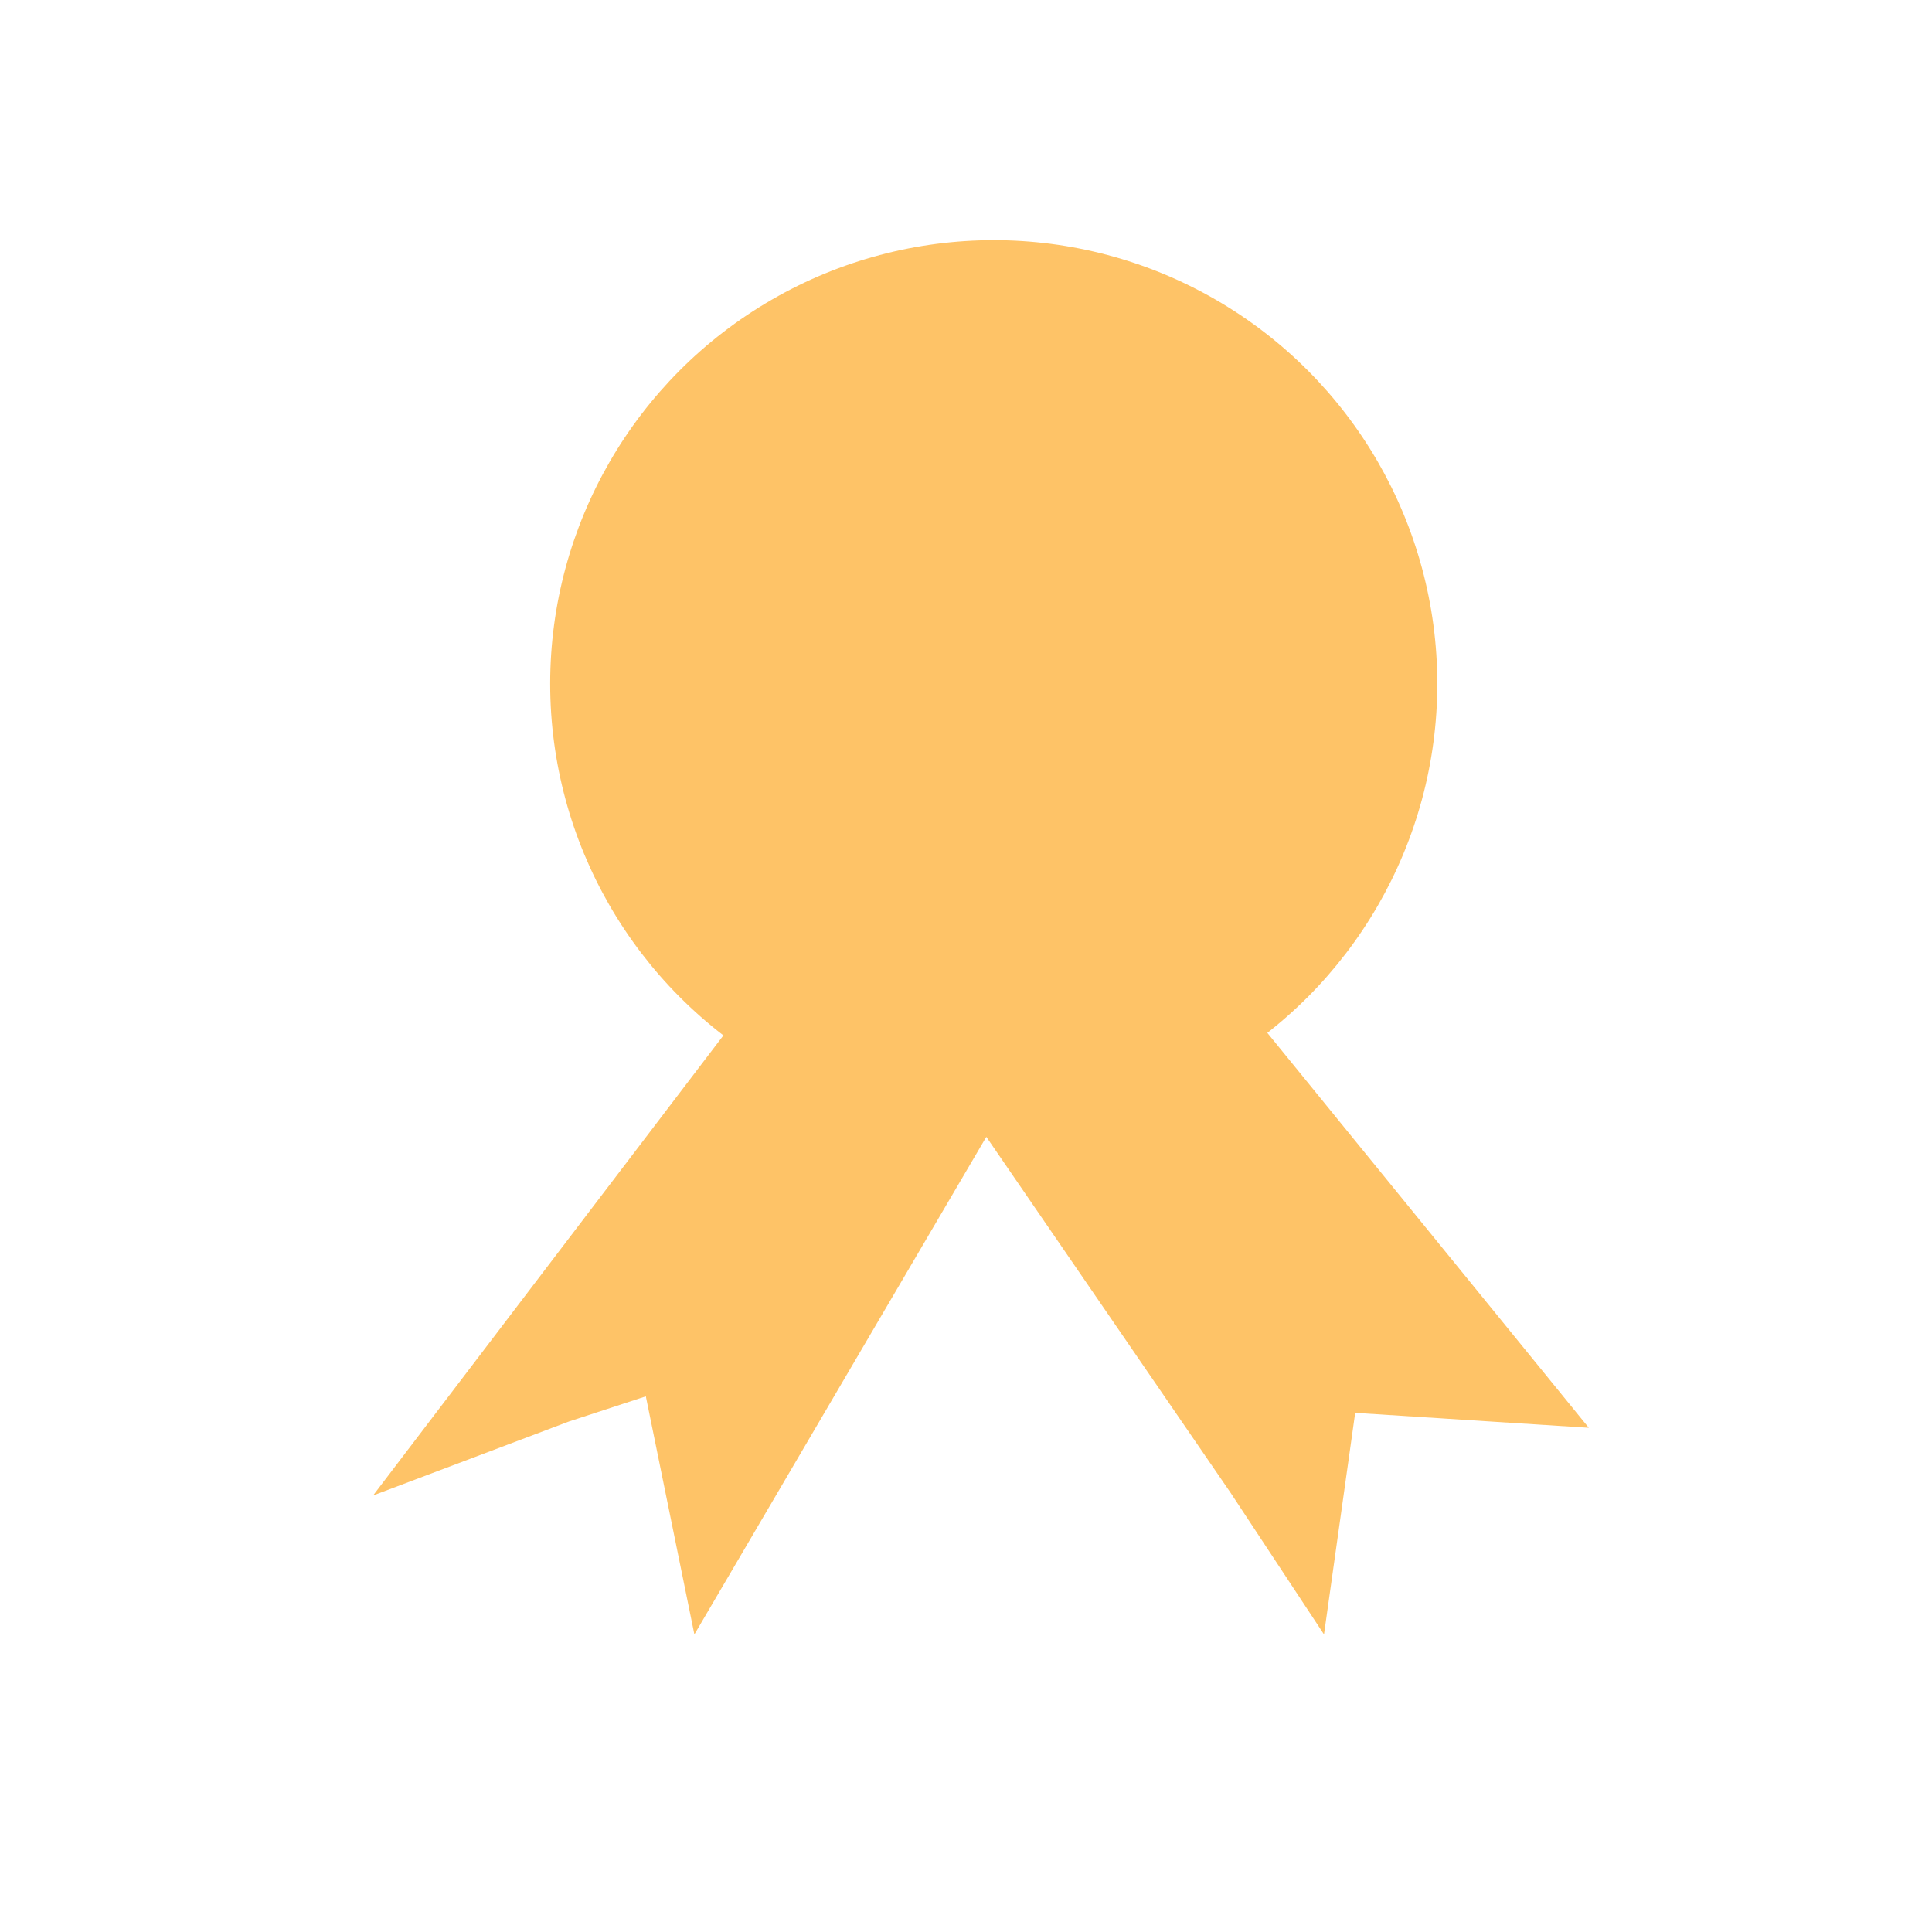 <?xml version="1.0" encoding="utf-8"?>
<!-- Generator: Adobe Illustrator 16.0.0, SVG Export Plug-In . SVG Version: 6.00 Build 0)  -->
<!DOCTYPE svg PUBLIC "-//W3C//DTD SVG 1.1//EN" "http://www.w3.org/Graphics/SVG/1.1/DTD/svg11.dtd">
<svg version="1.1" xmlns="http://www.w3.org/2000/svg" xmlns:xlink="http://www.w3.org/1999/xlink" x="0px" y="0px" width="200px"
	 height="200px" viewBox="0 0 200 200" enable-background="new 0 0 200 200" xml:space="preserve">
<g id="Layer_3">
</g>
<g id="Layer_1" display="none">
	<path display="inline" fill="#FF876F" d="M95.445,169V65.186h18.875V169H95.445z"/>
	<rect x="95.445" y="28.334" display="inline" fill="#FF876F" width="19.222" height="19.667"/>
</g>
<g id="Layer_2" display="none">
	<g display="inline">
		<g>
			<polygon fill="#97CED5" points="118.24,124.74 85.231,124.74 85.231,109.689 19.844,109.689 19.844,162.213 27.432,162.213 
				183.631,162.213 183.631,154.63 183.631,109.689 118.24,109.689 			"/>
		</g>
		<g>
			<path fill="#97CED5" d="M176.023,57.183H125.07c0,0,0-13.647,0-16.485c0-2.826-1.826-2.485-1.826-2.485H75.728
				c0,0-2.006,0.237-2.006,2.57c0,2.333,0,16.394,0,16.394l-53.878,0.49v7.112v33.857h163.787V57.334L176.023,57.183z
				 M81.502,57.183V43.949h35.802v13.234H81.502z"/>
		</g>
		<g>
			<rect x="90.896" y="109.695" fill="#97CED5" width="21.692" height="9.862"/>
		</g>
	</g>
</g>
<g id="Layer_4" display="none">
	<path display="inline" fill="#948CFA" d="M57.366,113.158v23.087c0,0,19.58,21.648,47.126,21.648
		c34.646,0,47.116-21.648,47.116-21.648V111.2l-40.677,23.773c-2.906,1.698-6.494,1.817-9.505,0.306L57.366,113.158z"/>
	<path display="inline" fill="#948CFA" d="M178.304,71.178l-70.048-35.052L104.487,34L31.163,75.853l-12.496,7.481l13.052,10.009
		l-0.15,35.793c-3.498,1.227-6.002,4.578-6.002,8.481c0,2.896,1.368,5.472,3.501,7.136c-0.675,4.939-2.981,8.497-5.711,11.042
		c-2.184,2.03-3.342,4.941-3.15,7.926c0.19,2.976,1.708,5.722,4.143,7.456l1.242,0.893c2.3,1.642,5.196,2.233,7.962,1.602
		c2.765-0.637,5.13-2.389,6.507-4.85c4.76-8.508,2.455-19.555,0.877-24.852c1.627-1.623,2.64-3.877,2.64-6.353
		c0-3.888-2.475-7.209-5.937-8.462l0.145-34.18l53.093-18.387c0.461-2.25,2.735-4.324,2.735-4.324
		c-0.174,0.612,0.17,8.026,11.4,8.026c6.453,0,11.673-2.059,11.673-6.267c0-0.768-0.18-1.604-0.517-2.466
		c1.818,2.235,2.901,4.759,2.901,6.829c0.011,4.896-6.073,7.291-13.567,7.291c-5.08,0-10.146-1.063-12.881-3.267L43.712,99.351
		l61.045,30.557c3.001,1.502,0.688,1.584,3.573-0.114L193,79"/>
</g>
<g id="Layer_6" display="none">
	
		<rect x="46.212" y="40.579" display="inline" fill="#FEC367" stroke="#FFFFFF" stroke-miterlimit="10" width="126.351" height="134.797"/>
</g>
<g id="Layer_13">
	<path fill="#FEC367" d="M164.473,147.806l-40.761-50.079l-46.795,6.792l-38.295,50.29l20.275-7.655l7.959-2.604l5.027,24.644l0,0
		l30.221-51.508l25.271,36.823l9.686,14.685l3.228-22.935"/>
	<circle fill="#FEC367" cx="102.872" cy="70.779" r="45.918"/>
</g>
<g id="Layer_5" display="none">
	<path display="inline" fill="#FFFFFF" stroke="#FEC367" stroke-miterlimit="10" d="M152.972,133.011
		c0-8.761-7.126-15.885-15.886-15.885c-8.761,0-15.885,7.124-15.885,15.885c0,8.76,7.124,15.884,15.885,15.884
		C145.846,148.895,152.972,141.771,152.972,133.011z M137.086,143.6c-5.841,0-10.591-4.749-10.591-10.589
		c0-5.841,4.75-10.59,10.591-10.59c5.84,0,10.59,4.749,10.59,10.59C147.676,138.851,142.926,143.6,137.086,143.6z"/>
	<path display="inline" fill="#FFFFFF" stroke="#FEC367" stroke-miterlimit="10" d="M70.619,144.244
		c-2.621-5.241-3.208-9.942-1.578-12.583c0.868-1.405,2.383-2.117,4.506-2.117c1.262,0,1.734,0.434,2.031,0.857
		c1.972,2.843,0.098,11.503-1.864,16.745c-0.437,1.167,0,2.48,1.048,3.155c1.043,0.67,2.422,0.525,3.304-0.354
		c1.131-1.127,2.356-2.253,3.423-3.166v1.295c0,1.069,0.644,2.035,1.634,2.443c0.99,0.412,2.126,0.186,2.886-0.572
		c1.21-1.206,2.612-2.391,3.794-3.242c-0.033,0.065-0.064,0.129-0.096,0.189c-0.405,0.821-0.36,1.795,0.123,2.573
		c0.483,0.779,1.334,1.255,2.25,1.255h11.976v-2.556v-2.272l-8.277-0.466c0.214-1.261,0.162-2.541-0.477-3.574
		c-0.674-1.093-1.85-1.721-3.221-1.721c-1.637,0-3.562,0.995-5.319,2.229c-0.136-1.155-0.818-2.105-1.856-2.534
		c-0.707-0.291-1.618-0.673-3.828,0.654c0.871-4.562,1.125-9.819-1.146-13.098c-0.993-1.432-2.904-3.137-6.383-3.137
		c-3.966,0-7.167,1.644-9.012,4.631c-2.64,4.272-2.15,10.734,1.35,17.732"/>
	
		<rect x="64.209" y="63.551" display="inline" fill="#FFFFFF" stroke="#FEC367" stroke-miterlimit="10" width="31.184" height="3.801"/>
	
		<rect x="99.344" y="63.551" display="inline" fill="#FFFFFF" stroke="#FEC367" stroke-miterlimit="10" width="24.486" height="3.801"/>
	
		<rect x="126.96" y="63.551" display="inline" fill="#FFFFFF" stroke="#FEC367" stroke-miterlimit="10" width="18.77" height="3.801"/>
	
		<rect x="64.209" y="78.247" display="inline" fill="#FFFFFF" stroke="#FEC367" stroke-miterlimit="10" width="21.28" height="3.801"/>
	
		<rect x="87.608" y="78.247" display="inline" fill="#FFFFFF" stroke="#FEC367" stroke-miterlimit="10" width="39.19" height="3.801"/>
	
		<rect x="130.529" y="78.247" display="inline" fill="#FFFFFF" stroke="#FEC367" stroke-miterlimit="10" width="17.147" height="3.801"/>
	
		<rect x="115.865" y="107.978" display="inline" fill="#FFFFFF" stroke="#FEC367" stroke-miterlimit="10" width="31.185" height="3.801"/>
	
		<rect x="87.429" y="107.978" display="inline" fill="#FFFFFF" stroke="#FEC367" stroke-miterlimit="10" width="24.486" height="3.801"/>
	
		<rect x="65.529" y="107.978" display="inline" fill="#FFFFFF" stroke="#FEC367" stroke-miterlimit="10" width="18.77" height="3.801"/>
	
		<rect x="125.77" y="93.281" display="inline" fill="#FFFFFF" stroke="#FEC367" stroke-miterlimit="10" width="21.28" height="3.802"/>
	
		<rect x="84.461" y="93.281" display="inline" fill="#FFFFFF" stroke="#FEC367" stroke-miterlimit="10" width="39.189" height="3.802"/>
	
		<rect x="63.582" y="93.281" display="inline" fill="#FFFFFF" stroke="#FEC367" stroke-miterlimit="10" width="17.147" height="3.802"/>
	<polyline display="inline" fill="#FEC367" stroke="#FFFFFF" stroke-width="4" stroke-miterlimit="10" points="122.478,148.396 
		113.667,162.001 120.5,162.834 122.478,167.334 131.457,153.001 	"/>
	<polyline display="inline" fill="#FEC367" stroke="#FFFFFF" stroke-width="4" stroke-miterlimit="10" points="142.014,154.185 
		149.927,168.33 153.855,162.678 158.758,163.031 150.279,148.396 	"/>
</g>
<g id="Layer_7" display="none">
	<rect x="23.771" y="45.351" display="inline" fill="#91FAC8" width="152.026" height="94.782"/>
	<rect x="74.856" y="140.133" display="inline" fill="#91FAC8" width="51.242" height="22.774"/>
	<rect x="33.578" y="55.648" display="inline" fill="#FFFFFF" width="130.954" height="76.863"/>
	<rect x="57.176" y="159.878" display="inline" fill="#91FAC8" width="88.852" height="13.852"/>
</g>
<g id="Layer_8" display="none">
	<g display="inline">
		<path fill="#EEF1A0" d="M107.33,22.406l-4.024,5.934c28.537,3.627,52.584,30.344,52.584,59.853
			c0,31.999-29.496,58.037-61.494,58.037c-21.808,0-40.837-12.096-50.752-29.923l-3.918,5.779
			c11.954,18.473,47.896,38.806,79.146,25.968c32.99-13.553,41.535-42.15,42.737-54.392
			C164.788,61.267,138.132,28.452,107.33,22.406z"/>
	</g>
	
		<ellipse transform="matrix(0.999 0.04 -0.04 0.999 3.601 -3.744)" display="inline" fill="#EEF1A0" cx="95.443" cy="88.194" rx="48.378" ry="47.328"/>
	<g display="inline">
		<path fill="#FFFFFF" d="M100.859,41.166l-6.417,3.898L93.93,57.892l3.448,4.422l6.175,5.31l8.831-1.595l7.078,2.231l2.062,8.258
			l1.614,9.409c0,0-3.349,4.148-2.996,5.33c0.35,1.184,5.212,8.998,5.212,8.998l2.905,6.957l7.946,0.317l4.637-2.777
			c1.704-4.53,2.728-9.319,2.931-14.406C144.777,65.22,126.083,43.704,100.859,41.166z"/>
		<path fill="#FFFFFF" d="M78.711,117.658l6.14,0.245l-0.651-5.672l-5.16-2.845l10.091,0.403l5.579-5.826l-9.943-2.279l0.344-8.584
			l-5.221,2.371l-7.492-6.749l-3.261,4.599l-2.368,15.251l-4.063-8.238L56.522,98.4l-5.843-4.971l3.295-5.469l10.667-3.039
			l5.05-5.437l-1.908-7.202l-5.842,3.28l-3.95-0.158l-7.018-0.282l-2.782,3.001c-0.598,2.682-0.982,5.517-1.095,8.356
			c-0.685,17.113,8.008,32.51,21.593,41.368l3.226-5.045L78.711,117.658z"/>
	</g>
	<path display="inline" fill="#EEF1A0" d="M147.081,166.331c0,4.459-3.615,8.074-8.074,8.074H60.561
		c-4.459,0-8.074-3.615-8.074-8.074l0,0c0-4.46,3.615-8.074,8.074-8.074h78.446C143.466,158.257,147.081,161.871,147.081,166.331
		L147.081,166.331z"/>
</g>
<g id="Layer_9" display="none">
	<path display="inline" fill="#F1A0D3" d="M160.246,170.689c0,0-1.016-4.727-1.413-5.296c-7.297-10.465-15.043-19.18-36.646-23.262
		c-1.364-0.258-0.359-3.533-0.359-3.533c14.802,4.9,17.98-2.541,28.159-14.336c1.877-2.175-2.307-4.438-2.307-4.438
		s-9.056,1.86-12.734-16.198c-1.396-6.856,6.739-17.087,4.945-30.197c-1.794-13.109-7.333-51.912-37.544-50.941
		c-30.21,0.97-39.592,31.392-40.492,43.218c-0.9,11.826,0.453,29.963,4.507,35.17c0,0-4.239,14.782-7.356,16.583
		c-3.117,1.801-9.946,2.53-8.178,6.8c3.88,9.367,17.583,16.216,22.885,15.396c5.303-0.819,5.303-0.819,5.303-0.819v3.223
		c0,0-37.541,6.361-39.8,28.631H160.246z"/>
</g>
<g id="Layer_10" display="none">
	<circle display="inline" fill="#F1A0D3" cx="104.176" cy="77.783" r="41.554"/>
</g>
<g id="Layer_11" display="none">
	<path display="inline" fill="#C3E86A" d="M165.799,47.429c-0.053-1.221-1.059-2.183-2.279-2.183H93.844L73.511,26.389
		c-0.421-0.392-0.975-0.61-1.55-0.61H40.014c-0.631,0-1.233,0.262-1.665,0.721L20.104,45.962c-0.42,0.449-0.642,1.047-0.615,1.661
		l4.563,104.057c0.053,1.219,1.058,2.181,2.278,2.181h141.75c0.623,0,1.219-0.255,1.65-0.703c0.43-0.45,0.656-1.056,0.631-1.678
		L165.799,47.429z"/>
	<path display="inline" fill="#FFFFFF" d="M159.549,63.478l-132.856,4.41c-1.259,0.042-2.247,1.096-2.205,2.355l2.593,78.133
		c0.042,1.26,1.096,2.246,2.356,2.204l132.856-4.408c1.26-0.042,2.246-1.097,2.203-2.356l-2.592-78.132
		C161.861,64.424,160.809,63.437,159.549,63.478z"/>
	<path display="inline" fill="#FFFFFF" d="M165.836,55.114L32.922,53.098c-1.261-0.02-2.296,0.985-2.316,2.246L29.42,133.51
		c-0.019,1.263,0.987,2.299,2.247,2.316l132.913,2.018c1.26,0.02,2.297-0.986,2.316-2.246l1.186-78.167
		C168.1,56.169,167.096,55.133,165.836,55.114z"/>
	<path display="inline" fill="#FFFFFF" d="M172.74,59.634L40.771,43.689c-1.251-0.151-2.388,0.741-2.539,1.991l-9.378,77.611
		c-0.151,1.251,0.741,2.387,1.991,2.54l131.969,15.944c1.25,0.151,2.387-0.74,2.541-1.991l9.377-77.611
		C174.883,60.924,173.99,59.786,172.74,59.634z"/>
	<path display="inline" fill="#C3E86A" d="M188.072,37.855c-0.434-0.51-1.068-0.802-1.738-0.802h-70.572
		c-0.574,0-1.129,0.216-1.551,0.608L93.879,56.519H44.583c-1.09,0-2.028,0.772-2.239,1.842l-18.25,92.779
		c-0.132,0.668,0.043,1.361,0.476,1.889c0.434,0.526,1.08,0.832,1.762,0.832h141.75c1.119,0,2.072-0.811,2.254-1.915L188.586,39.7
		C188.693,39.041,188.506,38.365,188.072,37.855z"/>
	<g display="inline">
		<path fill="#C3E86A" d="M24.571,153.028c0.433,0.526,1.079,0.832,1.761,0.832h141.75c1.119,0,2.072-0.811,2.254-1.915
			l5.299-32.597L24.093,151.14C23.961,151.808,24.137,152.501,24.571,153.028z"/>
	</g>
</g>
<g id="Layer_12" display="none">
	<path display="inline" fill="#64AEFF" d="M80.591,52.63l45.612,0.077v4.141v4.692l-45.612-0.078 M127.307,65.878H78.033
		c-21.879,15.958-39.536,69.251-39.536,90.729c0,0,31.353,4.394,65.502,4.394c34.147,0,60.5-6.878,60.5-6.878
		C164.5,132.645,149.189,81.836,127.307,65.878z M78.033,48.214h49.273c0,0,18.493-14.828,12.368-22.384
		c0,0-32.517,10.592-39.418,10.041c-6.9,0.552-32.916-12.145-32.916-12.145C58.509,31.177,78.033,48.214,78.033,48.214z"/>
</g>
</svg>
